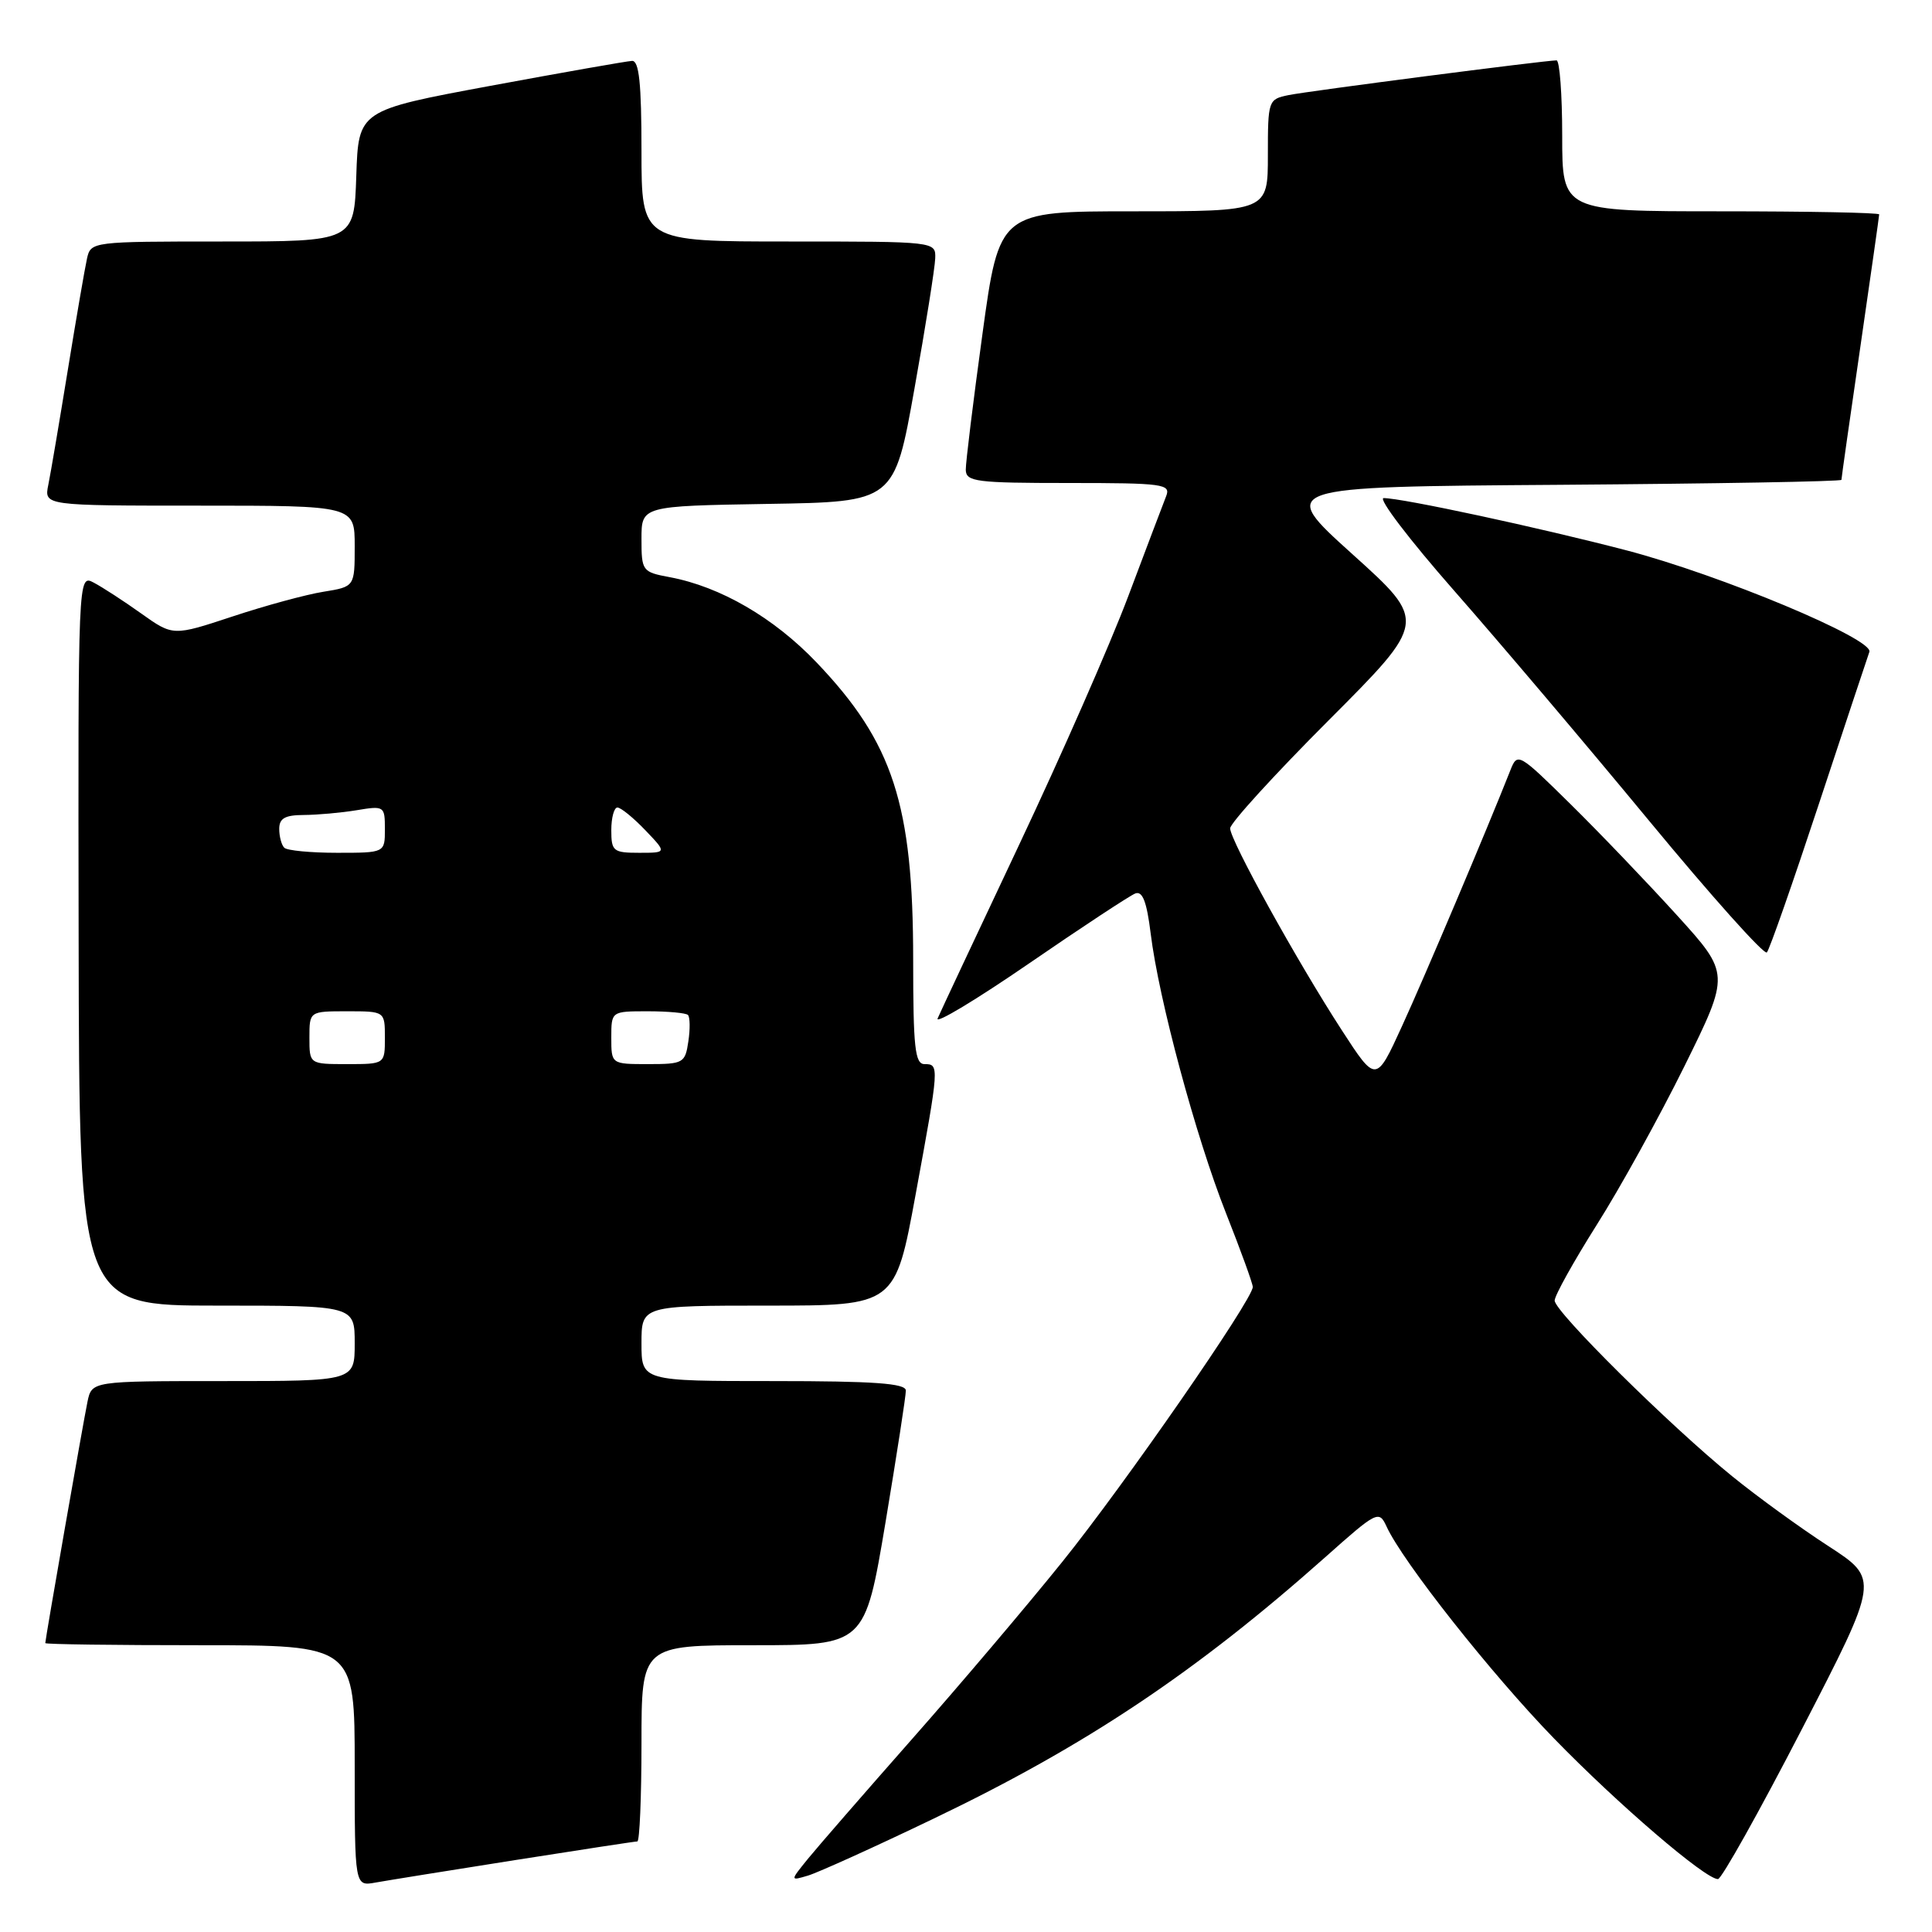 <?xml version="1.0" encoding="UTF-8" standalone="no"?>
<!DOCTYPE svg PUBLIC "-//W3C//DTD SVG 1.1//EN" "http://www.w3.org/Graphics/SVG/1.1/DTD/svg11.dtd" >
<svg xmlns="http://www.w3.org/2000/svg" xmlns:xlink="http://www.w3.org/1999/xlink" version="1.1" viewBox="0 0 256 256">
 <g >
 <path fill="currentColor"
d=" M 68.20 246.48 C 76.83 245.12 84.14 244.00 84.45 244.00 C 84.75 244.00 85.00 238.15 85.00 231.00 C 85.00 218.00 85.00 218.00 99.80 218.00 C 114.60 218.00 114.60 218.00 117.33 201.75 C 118.82 192.81 120.04 184.94 120.03 184.25 C 120.01 183.30 115.82 183.00 102.50 183.00 C 85.00 183.00 85.00 183.00 85.00 178.00 C 85.00 173.00 85.00 173.00 101.81 173.00 C 118.62 173.00 118.62 173.00 121.33 158.25 C 124.47 141.18 124.48 141.00 122.50 141.00 C 121.24 141.00 121.00 138.80 121.00 127.21 C 121.00 106.60 118.34 98.41 108.22 87.80 C 102.56 81.86 95.47 77.74 88.75 76.48 C 85.10 75.80 85.00 75.66 85.00 71.41 C 85.00 67.05 85.00 67.05 101.75 66.77 C 118.50 66.50 118.50 66.50 121.17 51.50 C 122.65 43.25 123.88 35.49 123.92 34.25 C 124.00 32.00 124.00 32.00 104.50 32.00 C 85.00 32.00 85.00 32.00 85.00 20.00 C 85.00 11.03 84.68 8.02 83.75 8.07 C 83.06 8.10 74.62 9.59 65.00 11.37 C 47.50 14.62 47.50 14.62 47.21 23.31 C 46.92 32.00 46.92 32.00 29.48 32.00 C 12.21 32.00 12.03 32.02 11.53 34.25 C 11.25 35.49 10.11 42.12 8.99 49.00 C 7.87 55.88 6.71 62.74 6.40 64.25 C 5.84 67.00 5.84 67.00 26.42 67.00 C 47.00 67.00 47.00 67.00 47.00 72.37 C 47.00 77.74 47.00 77.74 42.86 78.41 C 40.59 78.77 35.17 80.24 30.83 81.68 C 22.93 84.29 22.93 84.29 18.71 81.29 C 16.40 79.64 13.56 77.80 12.42 77.20 C 10.34 76.11 10.34 76.11 10.42 124.55 C 10.50 173.00 10.50 173.00 28.75 173.00 C 47.00 173.00 47.00 173.00 47.00 178.00 C 47.00 183.00 47.00 183.00 29.58 183.00 C 12.16 183.00 12.16 183.00 11.59 185.75 C 11.02 188.49 6.00 217.20 6.00 217.72 C 6.00 217.88 15.22 218.00 26.50 218.00 C 47.00 218.00 47.00 218.00 47.00 233.97 C 47.00 249.95 47.00 249.95 49.75 249.45 C 51.26 249.18 59.56 247.84 68.20 246.48 Z  M 123.73 240.97 C 143.87 231.32 158.46 221.57 175.60 206.34 C 182.47 200.22 182.72 200.10 183.72 202.26 C 185.85 206.93 197.64 221.84 205.90 230.34 C 214.38 239.07 225.97 249.01 227.64 248.99 C 228.11 248.99 233.12 240.04 238.76 229.12 C 249.02 209.25 249.02 209.25 242.28 204.87 C 238.57 202.47 232.83 198.30 229.52 195.61 C 221.22 188.87 206.00 173.80 206.00 172.33 C 206.00 171.67 208.51 167.16 211.57 162.31 C 214.64 157.47 219.87 148.00 223.20 141.27 C 229.24 129.03 229.24 129.03 222.20 121.27 C 218.32 117.00 211.99 110.38 208.12 106.57 C 201.21 99.76 201.07 99.68 200.13 102.07 C 197.06 109.85 188.71 129.58 185.76 136.00 C 182.33 143.50 182.33 143.50 177.79 136.50 C 171.86 127.36 163.00 111.33 163.00 109.76 C 163.00 109.08 168.87 102.64 176.05 95.45 C 189.11 82.36 189.11 82.36 179.20 73.43 C 169.30 64.50 169.30 64.50 206.65 64.24 C 227.19 64.09 244.00 63.80 244.00 63.58 C 244.00 63.36 245.12 55.45 246.50 46.00 C 247.87 36.55 249.00 28.63 249.00 28.41 C 249.00 28.18 239.55 28.00 228.00 28.00 C 207.00 28.00 207.00 28.00 207.00 18.00 C 207.00 12.50 206.66 8.00 206.25 8.00 C 204.70 8.01 173.38 12.06 170.75 12.60 C 168.05 13.15 168.00 13.29 168.00 20.58 C 168.00 28.00 168.00 28.00 150.21 28.00 C 132.41 28.00 132.41 28.00 130.18 44.25 C 128.95 53.19 127.96 61.29 127.97 62.25 C 128.00 63.83 129.32 64.00 141.61 64.00 C 154.16 64.00 155.16 64.14 154.52 65.75 C 154.14 66.71 151.88 72.67 149.50 79.00 C 147.12 85.33 140.60 100.17 135.01 112.00 C 129.43 123.83 124.58 134.15 124.24 134.95 C 123.91 135.75 129.37 132.46 136.37 127.65 C 143.38 122.83 149.71 118.67 150.43 118.39 C 151.39 118.02 151.95 119.48 152.47 123.69 C 153.54 132.41 158.45 150.63 162.45 160.75 C 164.40 165.68 166.00 170.08 166.00 170.53 C 166.00 172.19 148.94 196.81 140.72 207.00 C 136.07 212.78 127.14 223.31 120.88 230.40 C 114.62 237.50 108.41 244.64 107.08 246.27 C 104.67 249.24 104.67 249.24 107.08 248.52 C 108.41 248.12 115.91 244.73 123.73 240.97 Z  M 241.02 106.50 C 244.47 96.05 247.48 87.00 247.70 86.38 C 248.32 84.69 227.97 76.18 215.50 72.92 C 203.97 69.91 185.80 66.00 183.34 66.00 C 182.55 66.00 186.76 71.53 192.70 78.29 C 198.64 85.05 210.25 98.75 218.50 108.74 C 226.75 118.73 233.78 126.59 234.12 126.20 C 234.47 125.82 237.57 116.95 241.02 106.50 Z  M 41.00 137.50 C 41.00 134.00 41.00 134.00 46.00 134.00 C 51.00 134.00 51.00 134.00 51.00 137.50 C 51.00 141.00 51.00 141.00 46.00 141.00 C 41.00 141.00 41.00 141.00 41.00 137.50 Z  M 81.00 137.50 C 81.00 134.00 81.00 134.00 85.83 134.00 C 88.49 134.00 90.89 134.22 91.16 134.49 C 91.43 134.77 91.46 136.34 91.21 137.99 C 90.79 140.86 90.55 141.00 85.89 141.00 C 81.00 141.00 81.00 141.00 81.00 137.50 Z  M 37.67 112.33 C 37.30 111.97 37.00 110.84 37.00 109.83 C 37.00 108.43 37.77 108.00 40.25 107.99 C 42.04 107.98 45.19 107.70 47.25 107.36 C 50.92 106.75 51.00 106.81 51.00 109.87 C 51.00 113.00 51.00 113.00 44.67 113.00 C 41.18 113.00 38.03 112.70 37.67 112.33 Z  M 81.00 110.00 C 81.00 108.35 81.37 107.00 81.81 107.00 C 82.26 107.00 83.92 108.35 85.50 110.00 C 88.37 113.00 88.37 113.00 84.69 113.00 C 81.26 113.00 81.00 112.79 81.00 110.00 Z "/>
</g>
</svg>